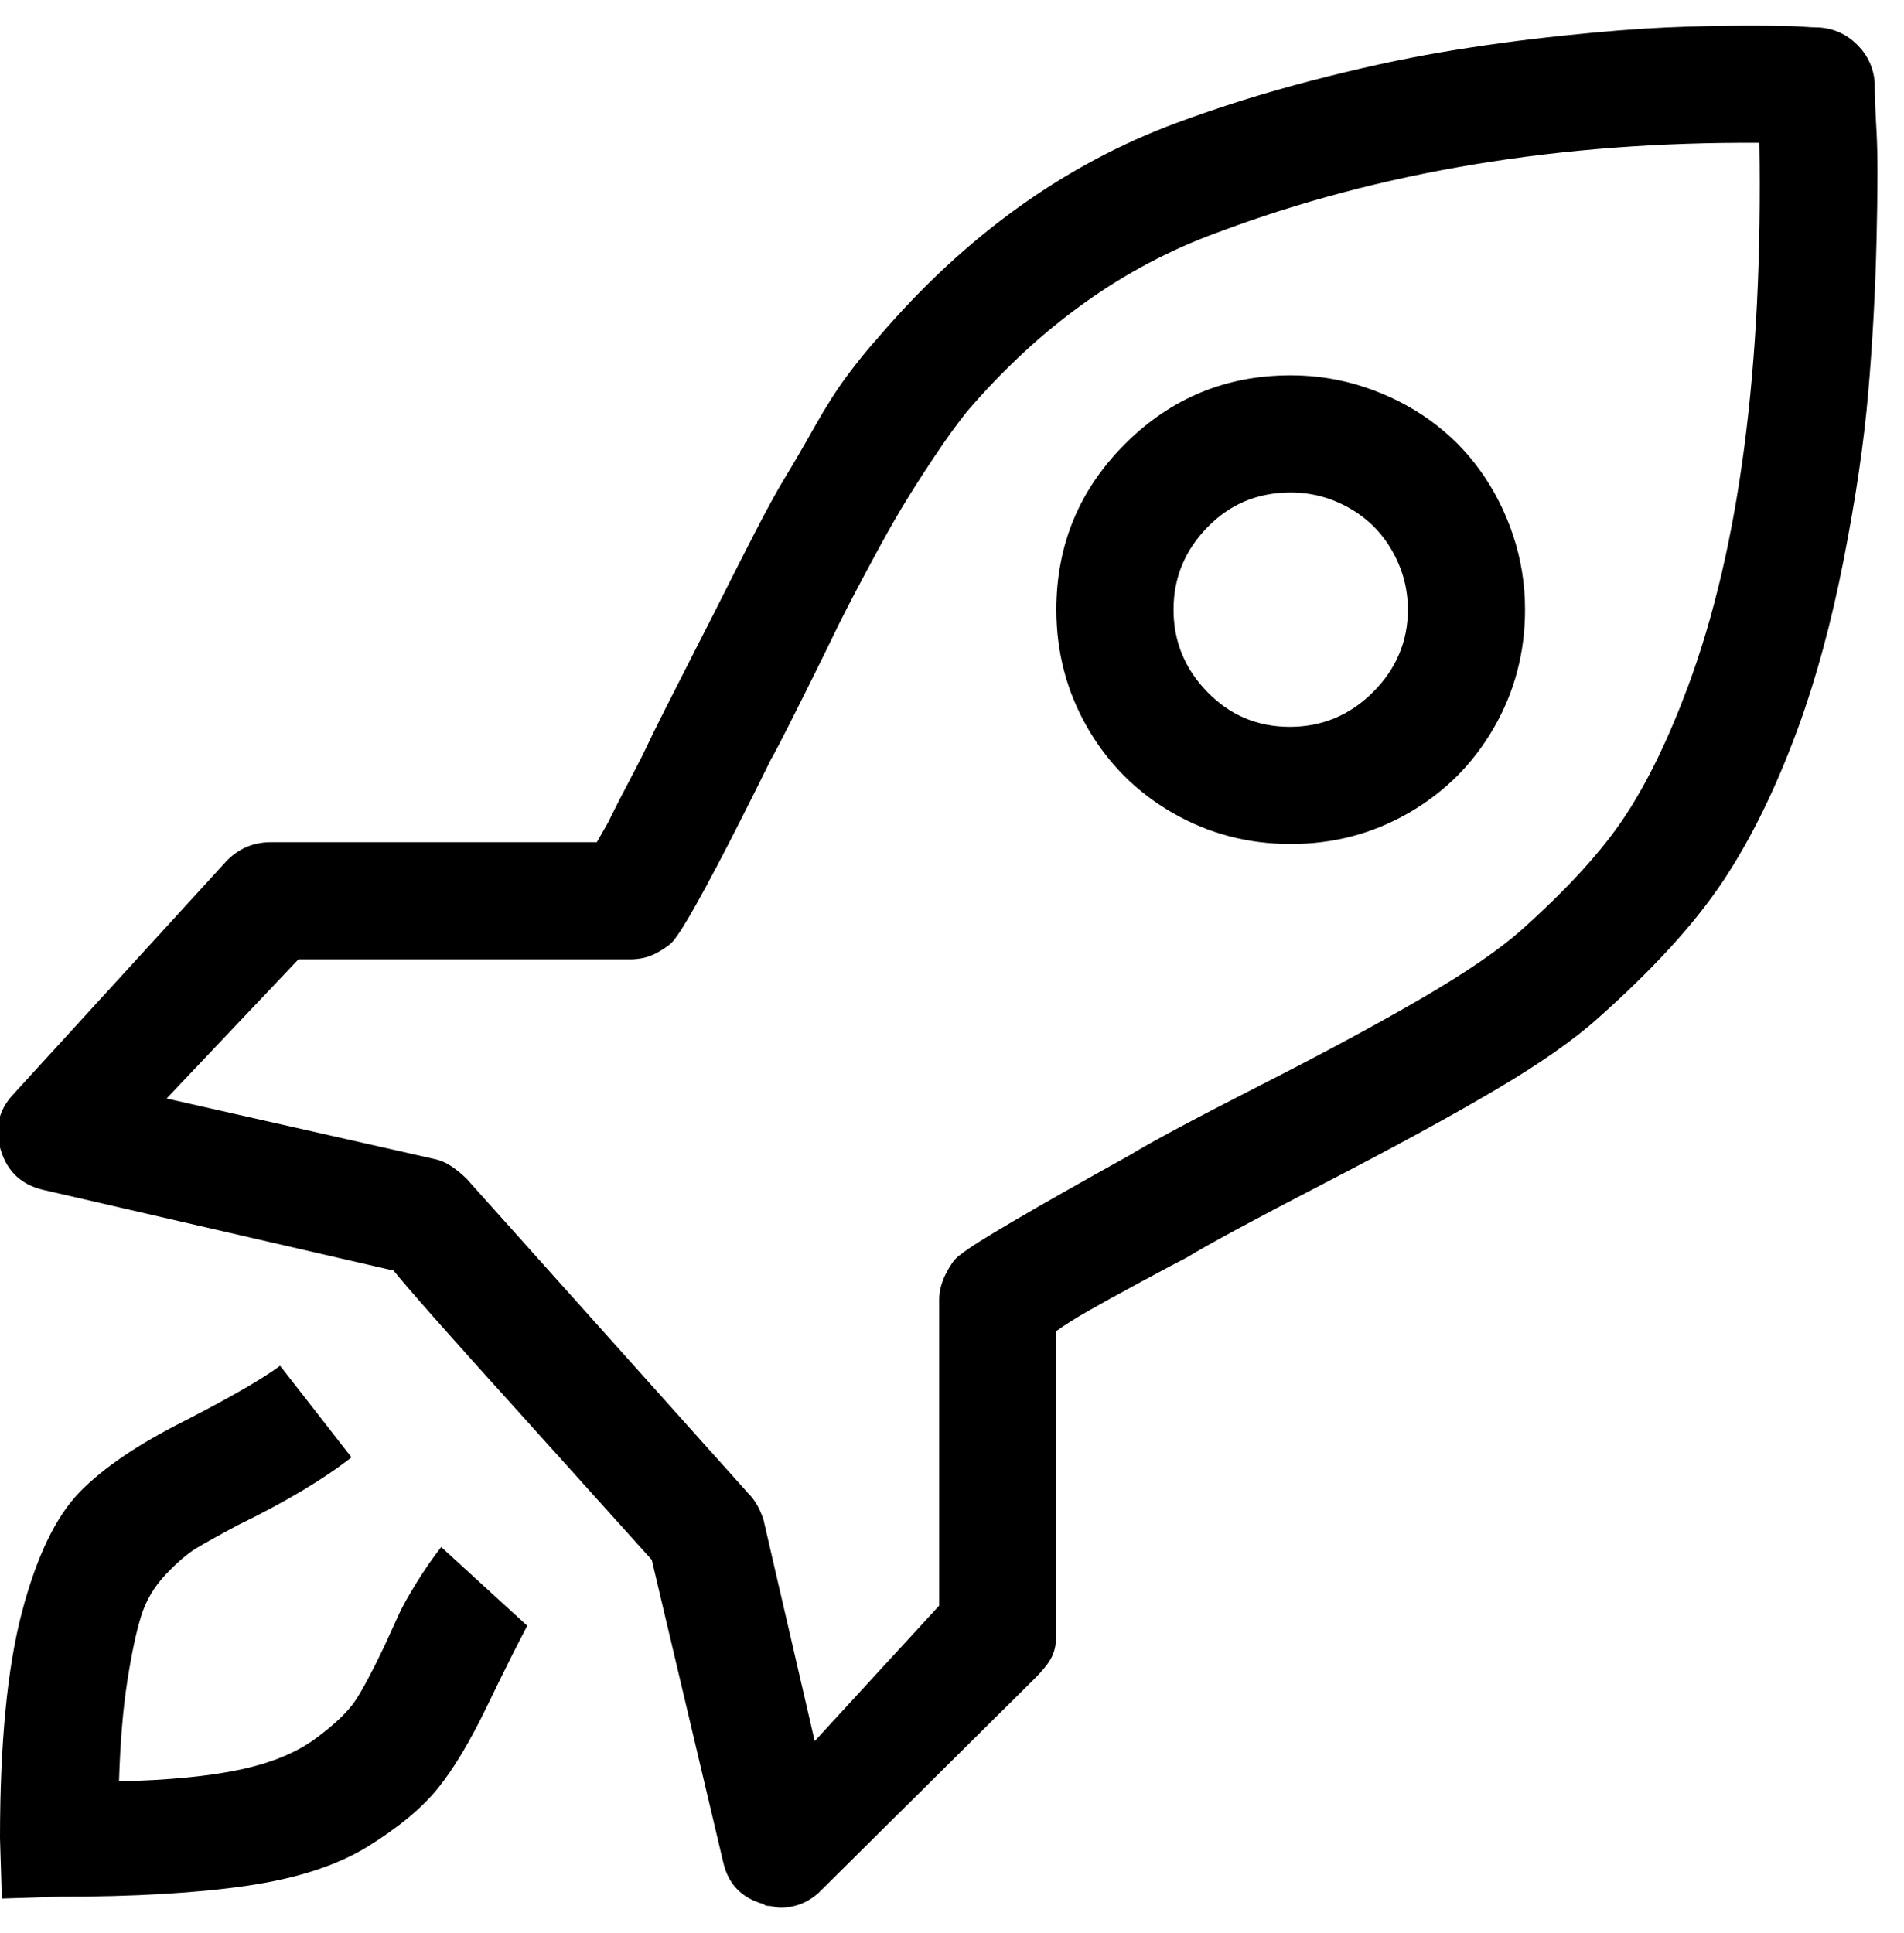 <svg xmlns="http://www.w3.org/2000/svg" xmlns:xlink="http://www.w3.org/1999/xlink" width="1040" height="1056" preserveAspectRatio="xMidYMid meet" viewBox="0 0 1040 1056" style="-ms-transform: rotate(360deg); -webkit-transform: rotate(360deg); transform: rotate(360deg);"><path d="M210 899q-10 21-16 30t-21.5 20.5t-41 17T65 973q1-32 4.5-54.5T77 883t13.5-23t17-14.5T130 833q39-19 62-37l-39-50q-15 11-52 30q-38 19-57.5 39T12 880.5T0 1004l1 33l31-1q62 0 103-6t66-21.5t38-31.5t27-45q15-31 22-44l-47-43q-7 9-13.5 19.5t-9.5 17t-8 17.5zm495-694q-53 0-90.5 37.5T577 333q0 35 17 64.5t46.5 46.5t64.5 17t64.5-17t46.5-46.5t17-64.5q0-21-6.5-40.5t-18-35.5t-27.5-27.5t-35.5-18T705 205zm-.5 192q-26.5 0-45-19T641 333t18.5-45t45.5-19q17 0 32 8.5t23.5 23.5t8.5 32q0 26-19 45t-45.5 19zM1024 45q-1-12-9.5-20.5T994 15q-4 0-10.5-.5T955 14t-45 1t-56.5 4.5t-66 9t-71 15.5T643 67q-92 34-163 117q-9 10-17.5 21.5T445 233t-16 27.5t-17.5 32T396 323t-17 33.5t-15 29.5l-7 14l-6 12.5l-7 13.5l-6 11.5l-6 12l-6 10.5H148q-14 0-24 10L7 598q-12 13-6.5 30.5T24 650l191 44q12 15 69 78l72 80l39 165q4 18 22 23q1 1 2.5 1t3.5.5t3 .5q12 0 21-8l119-118q2-2 4.5-5t4-6t2-6.5t.5-6.5V727q7-5 17.5-11t29-16t24.5-13q18-11 75-40.5t93.5-51T873 556q45-40 68-74.5t41-83.5q15-41 25-92t13.5-92t4.5-83t0-59t-1-27zM922 375q-16 43-34.5 71T831 508q-18 16-54 37t-89 48t-71 38q-81 45-92 54q-3 2-5 5t-3.5 6t-2.5 6.5t-1 7.5v167l-68 74l-28-121q-3-9-8-14q-145-162-154-172q-4-4-8.5-7t-9.5-4L91 600l72-76h182q2 0 5-.5t5.5-1.5t5-2.5t4.5-3t3.5-3.5t3.5-5q14-22 49-93q3-5 16.5-32t18.5-37.5t17-33t19.5-35T510 250t18-25q60-70 137-98q133-50 296-49q3 184-39 297z" fill="black"/><rect x="0" y="0" width="1040" height="1056" fill="rgba(0, 0, 0, 0)" /></svg>